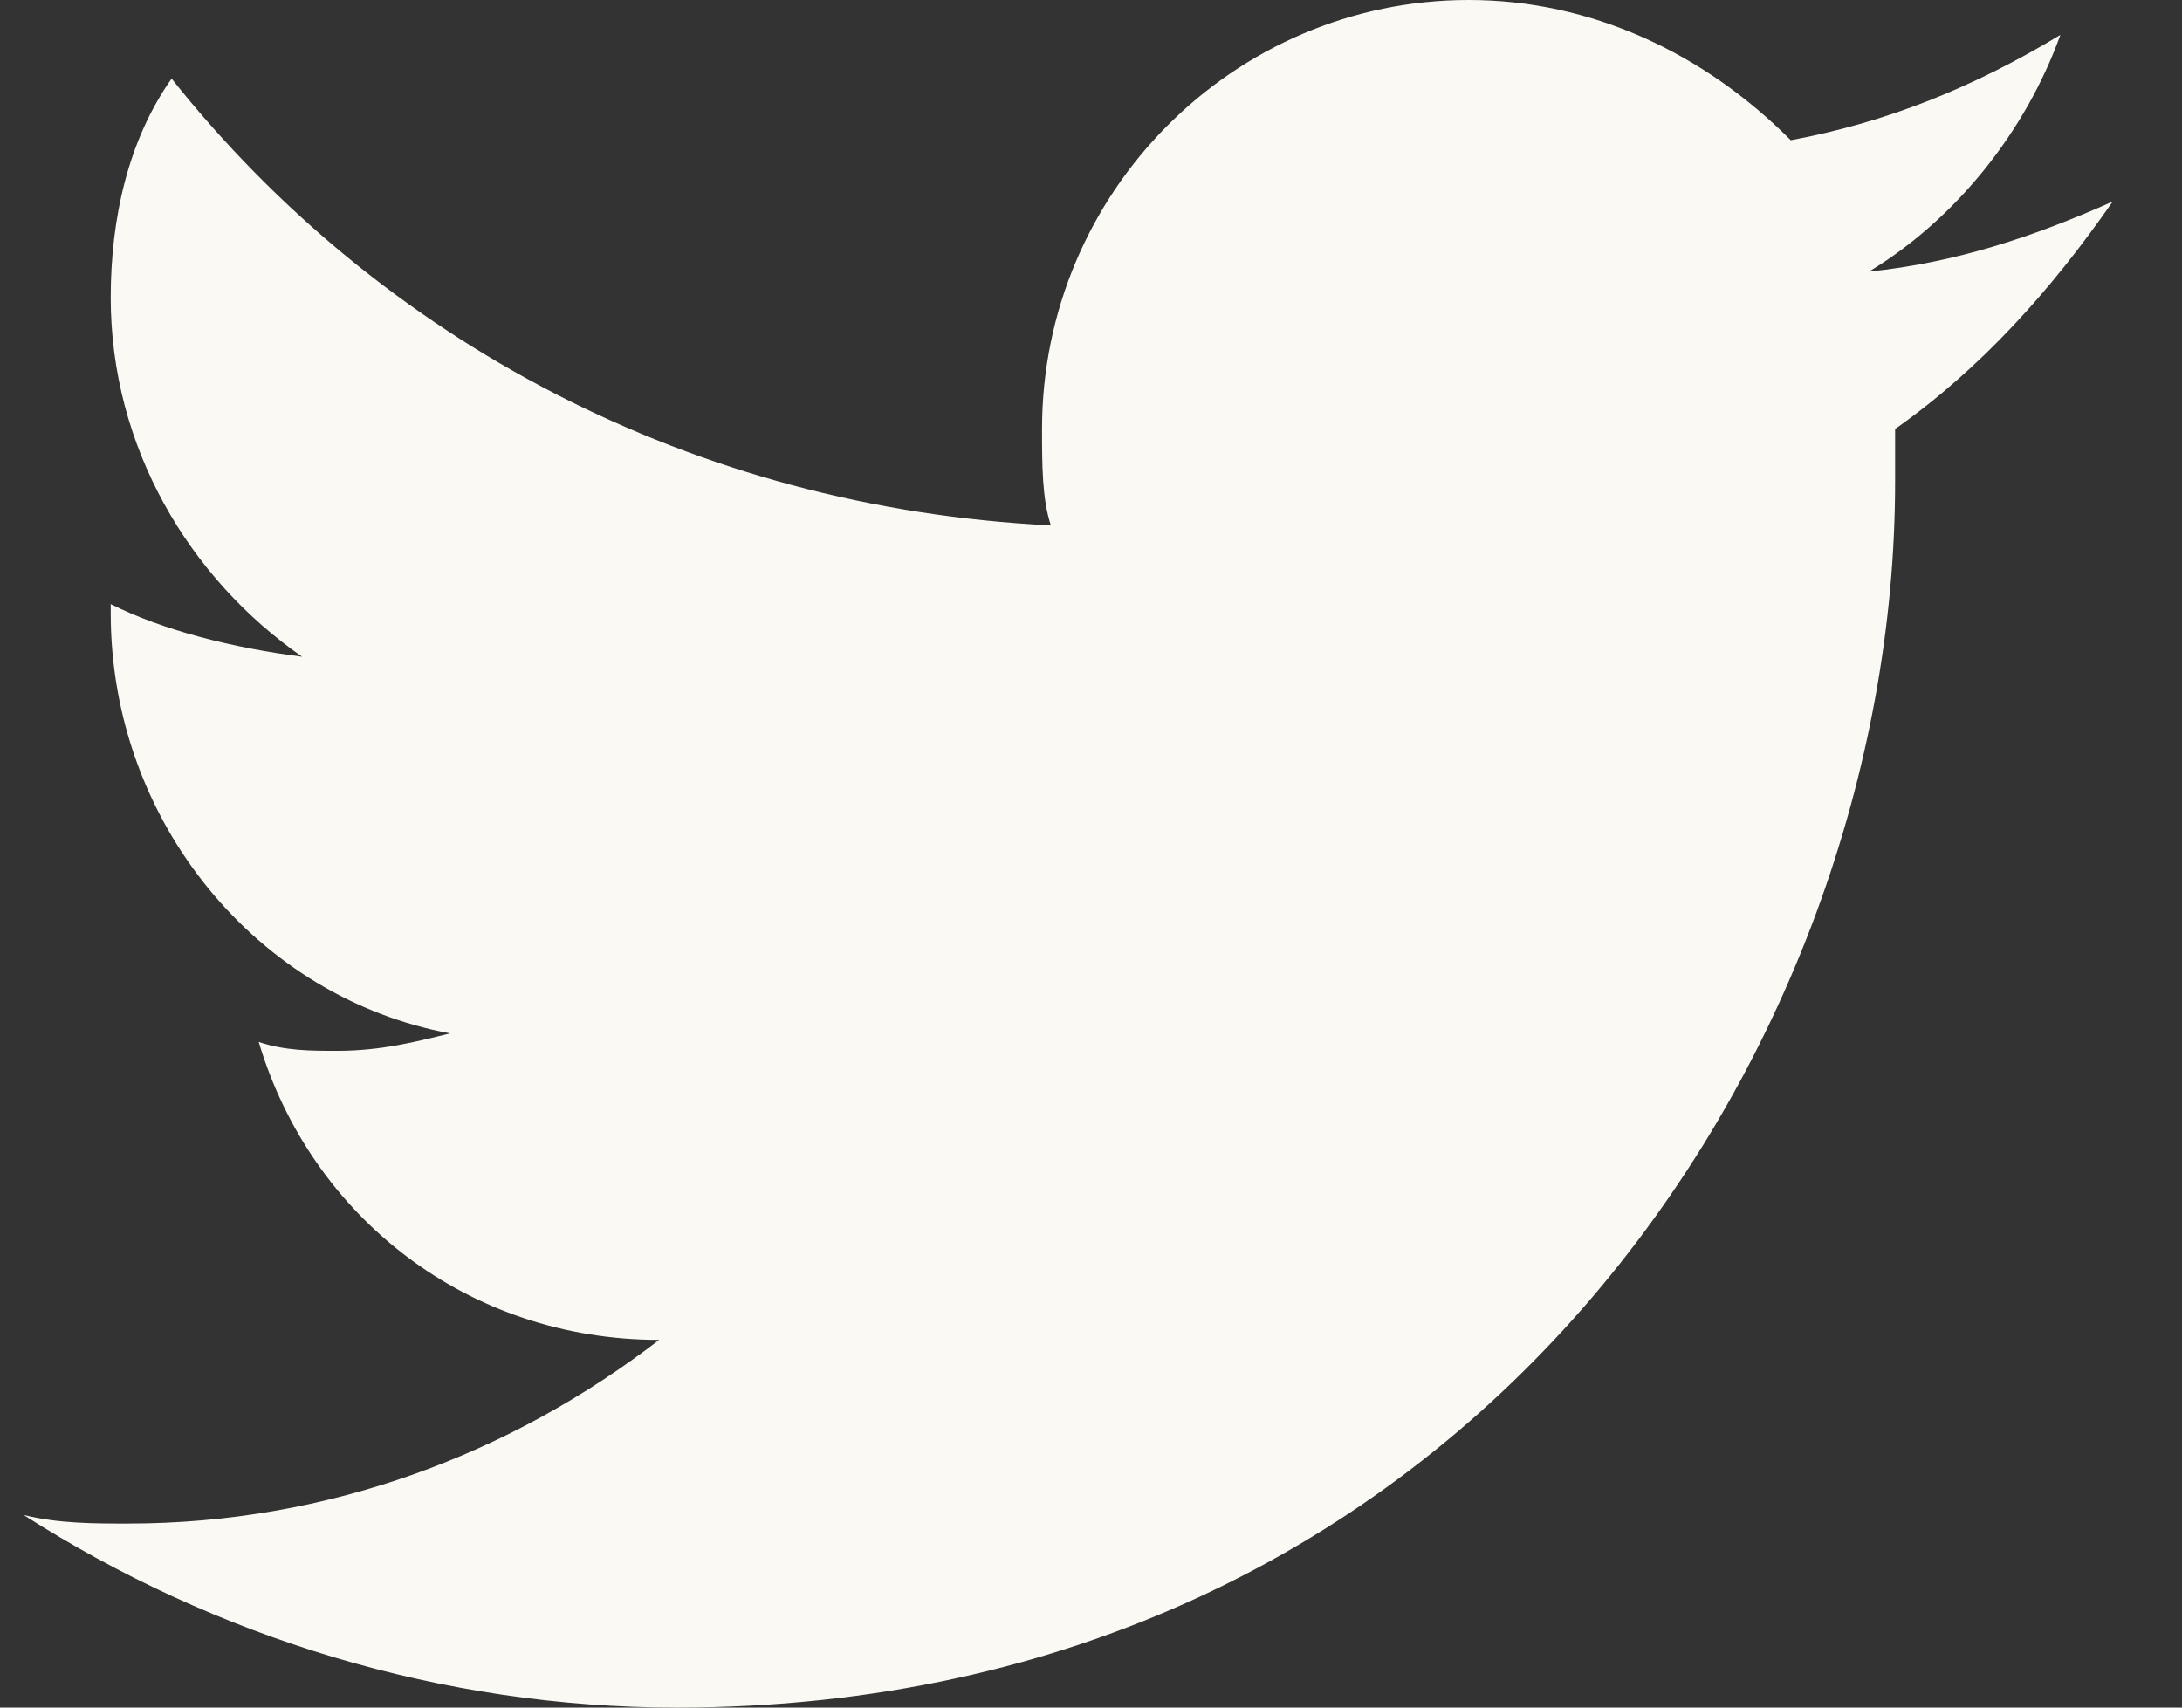 <svg width="23" height="18" viewBox="0 0 23 18" fill="none" xmlns="http://www.w3.org/2000/svg">
<rect x="0" y="0" width="23" height="18" fill="#333333" stroke="none"/>
<path d="M22.27 2.124C21.445 2.492 20.618 2.769 19.7 2.863C20.618 2.308 21.352 1.385 21.718 0.368C20.8 0.923 19.883 1.291 18.876 1.478C17.958 0.555 16.765 0 15.482 0C13.002 0 10.984 2.03 10.984 4.522C10.984 4.893 10.984 5.261 11.077 5.538C7.314 5.355 4.013 3.599 1.809 0.829C1.35 1.478 1.167 2.308 1.167 3.137C1.167 4.709 1.992 6.094 3.185 6.923C2.451 6.829 1.719 6.645 1.167 6.368C1.167 6.368 1.167 6.368 1.167 6.462C1.167 8.675 2.727 10.522 4.744 10.893C4.379 10.983 4.013 11.077 3.554 11.077C3.278 11.077 3.002 11.077 2.727 10.983C3.278 12.829 4.931 14.124 6.948 14.124C5.389 15.325 3.461 16.06 1.35 16.06C0.985 16.06 0.616 16.06 0.25 15.97C2.268 17.261 4.655 18 7.131 18C15.482 18 19.976 11.077 19.976 5.077C19.976 4.893 19.976 4.709 19.976 4.522C20.893 3.876 21.628 3.047 22.27 2.124Z" fill="#FBF9F4"/>
</svg>
